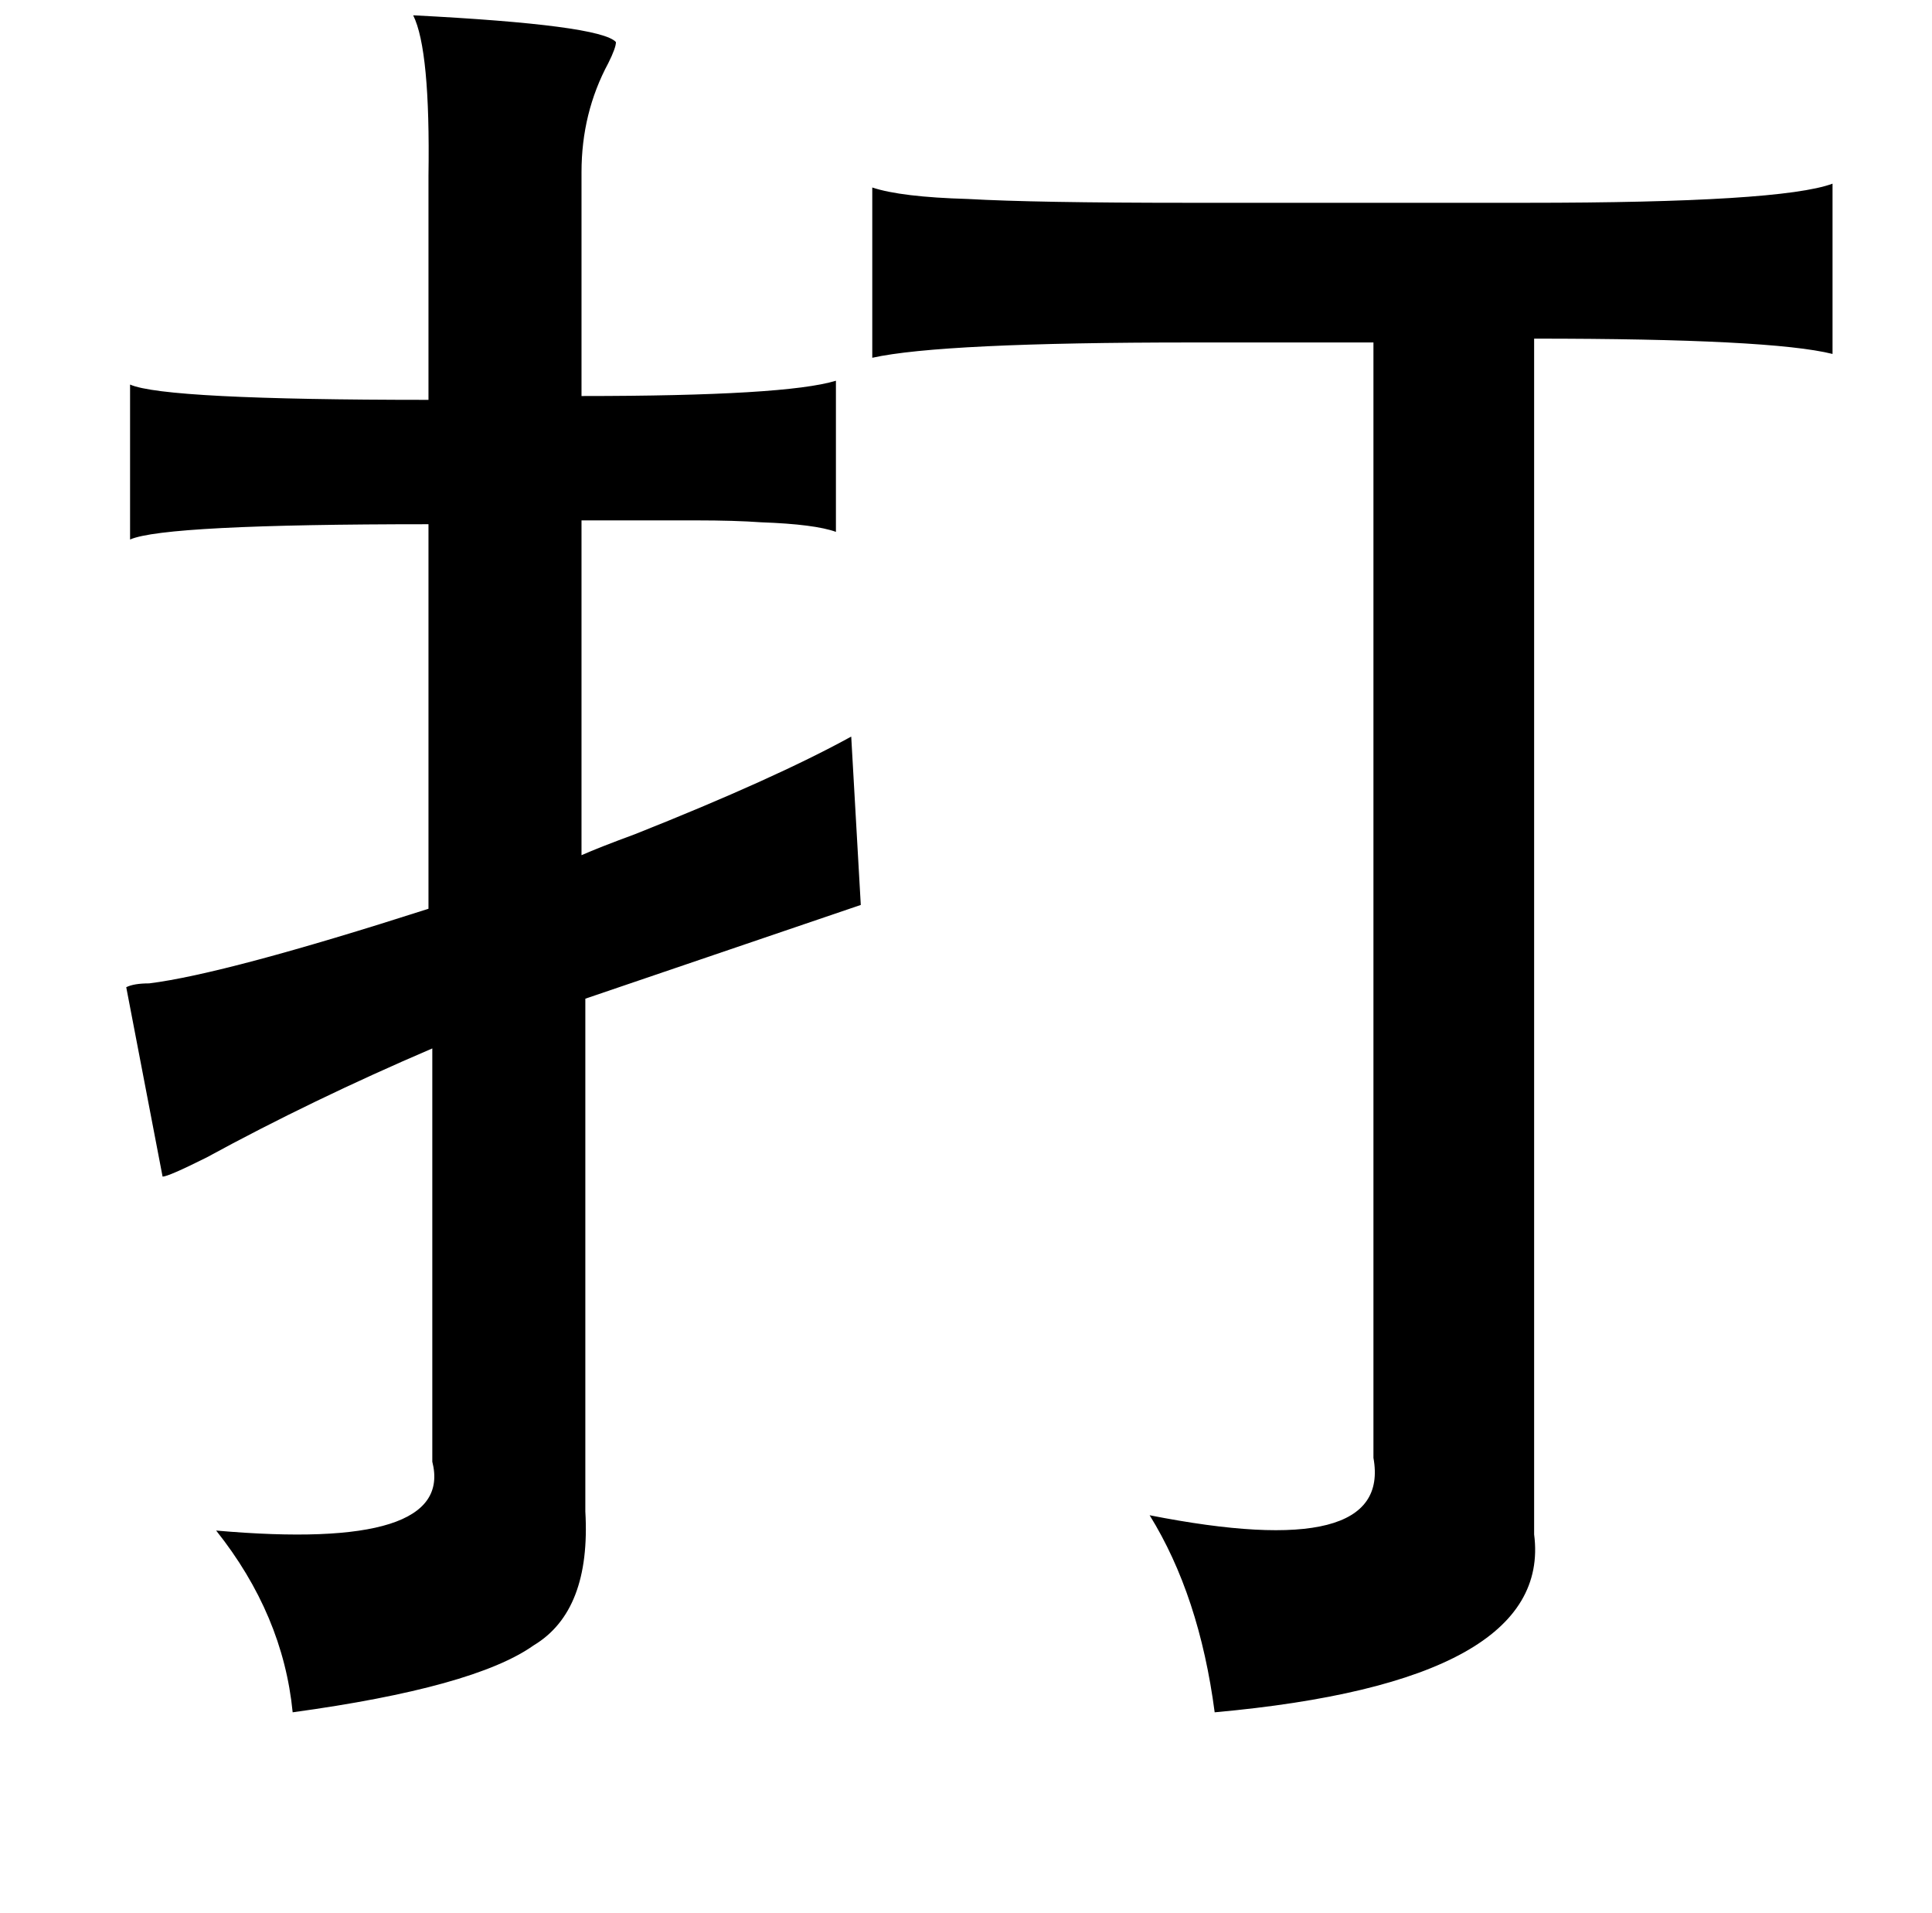 <?xml version="1.0" standalone="no"?>
<!DOCTYPE svg PUBLIC "-//W3C//DTD SVG 1.1//EN" "http://www.w3.org/Graphics/SVG/1.1/DTD/svg11.dtd" >
<svg xmlns="http://www.w3.org/2000/svg" xmlns:xlink="http://www.w3.org/1999/xlink" version="1.1" viewBox="-10 0 1010 1000">
   <path fill="currentColor"
d="M206 8q98 5 106 14q0 3 -4 11q-14 26 -14 57v117q107 0 133 -8v79q-11 -4 -39 -5q-14 -1 -34 -1h-60v175q9 -4 28 -11q73 -29 113 -51l5 88l-144 49v268q3 52 -27 70q-31 22 -126 35q-5 -51 -40 -95q125 11 113 -36v-216q-63 27 -118 57q-20 10 -23 10l-19 -99
q4 -2 12 -2q40 -5 146 -39v-201q-138 0 -156 8v-81q18 8 156 8v-117q1 -66 -8 -84zM948 96v89q-32 -8 -156 -8v625q10 77 -167 93q-8 -61 -34 -103q127 25 117 -30v-583h-95q-131 0 -167 8v-89q15 5 50 6q35 2 115 2h177q133 0 160 -10z" />
</svg>
